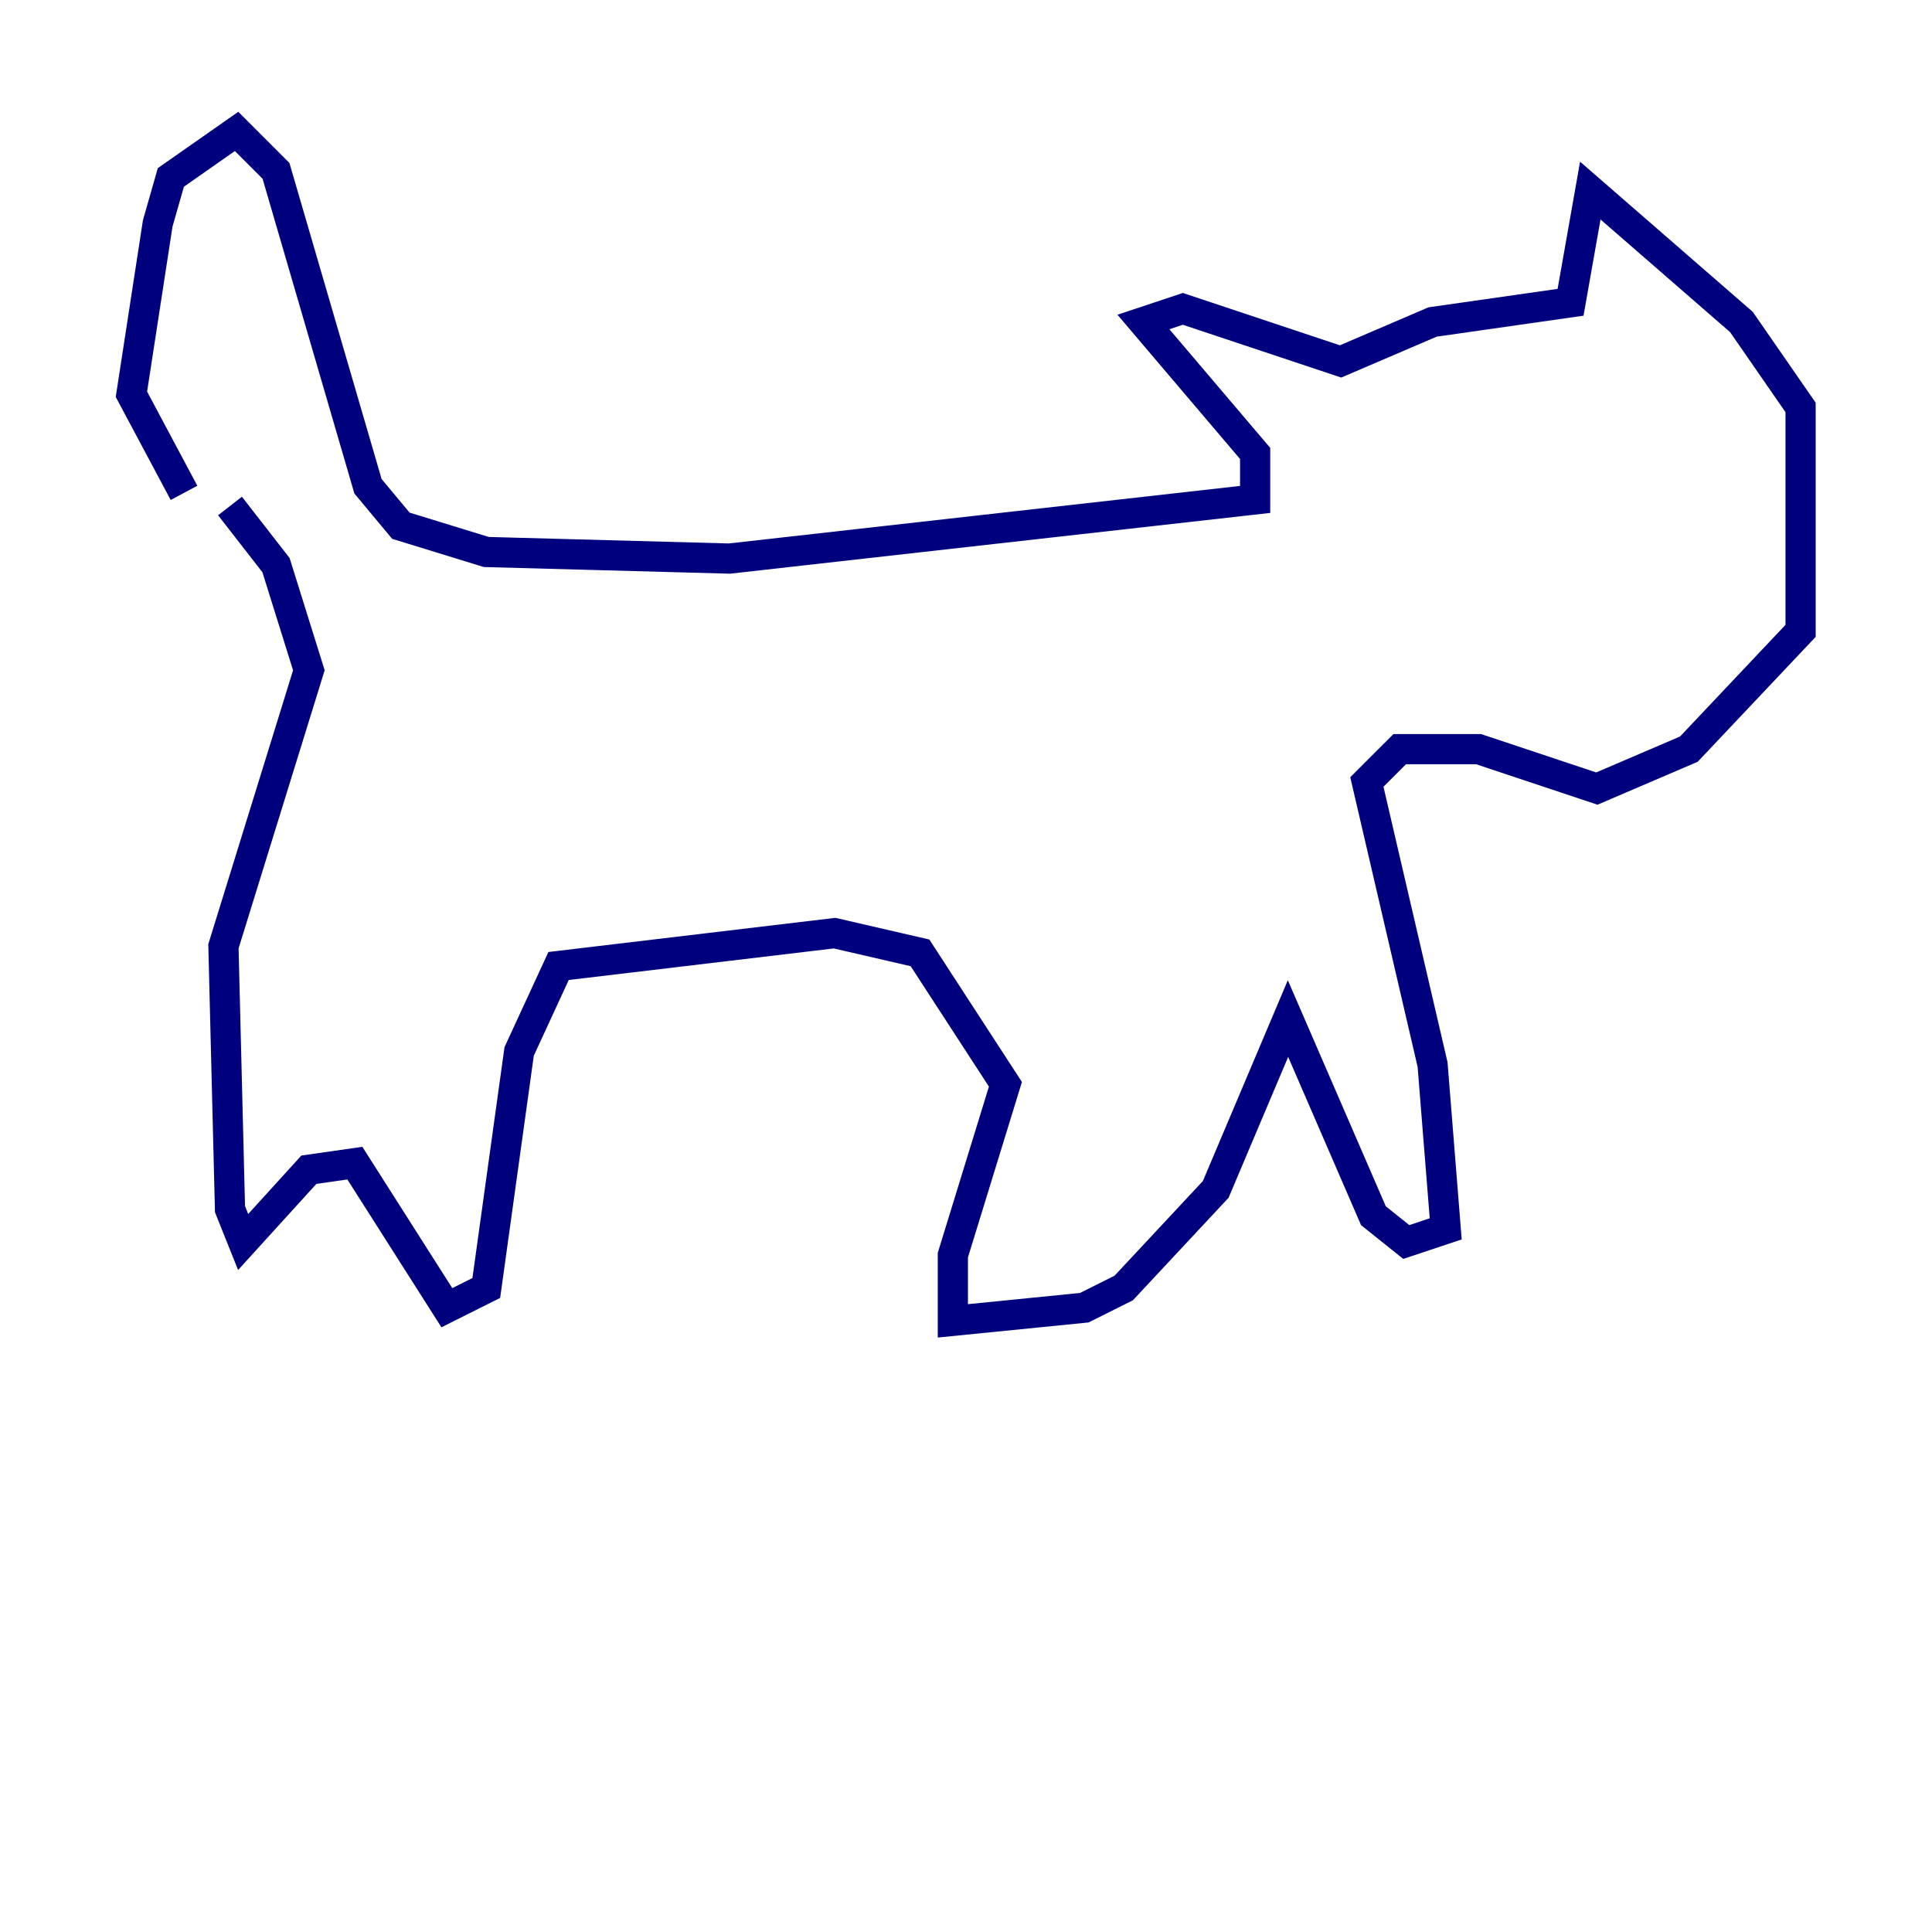 <?xml version="1.0" encoding="utf-8" ?>
<svg baseProfile="tiny" height="128" version="1.2" viewBox="0,0,128,128" width="128" xmlns="http://www.w3.org/2000/svg" xmlns:ev="http://www.w3.org/2001/xml-events" xmlns:xlink="http://www.w3.org/1999/xlink"><defs /><polyline fill="none" points="12.191,32.653 8.707,26.122 10.449,14.803 11.32,11.755 15.674,8.707 18.286,11.32 24.381,32.218 26.558,34.83 32.218,36.571 48.327,37.007 83.156,33.088 83.156,30.041 75.755,21.333 78.367,20.463 88.816,23.946 94.912,21.333 104.054,20.027 105.361,12.626 115.374,21.333 119.293,26.993 119.293,41.796 111.891,49.633 105.796,52.245 97.959,49.633 92.735,49.633 90.558,51.809 94.912,70.531 95.782,81.415 93.17,82.286 90.993,80.544 85.333,67.483 80.544,78.803 74.449,85.333 71.837,86.639 63.129,87.51 63.129,83.156 66.612,71.837 60.952,63.129 55.292,61.823 37.007,64.0 34.395,69.66 32.218,85.333 29.605,86.639 23.51,77.061 20.463,77.497 16.109,82.286 15.238,80.109 14.803,62.694 20.463,44.408 18.286,37.442 15.238,33.524" stroke="#00007f" stroke-width="2" /></svg>